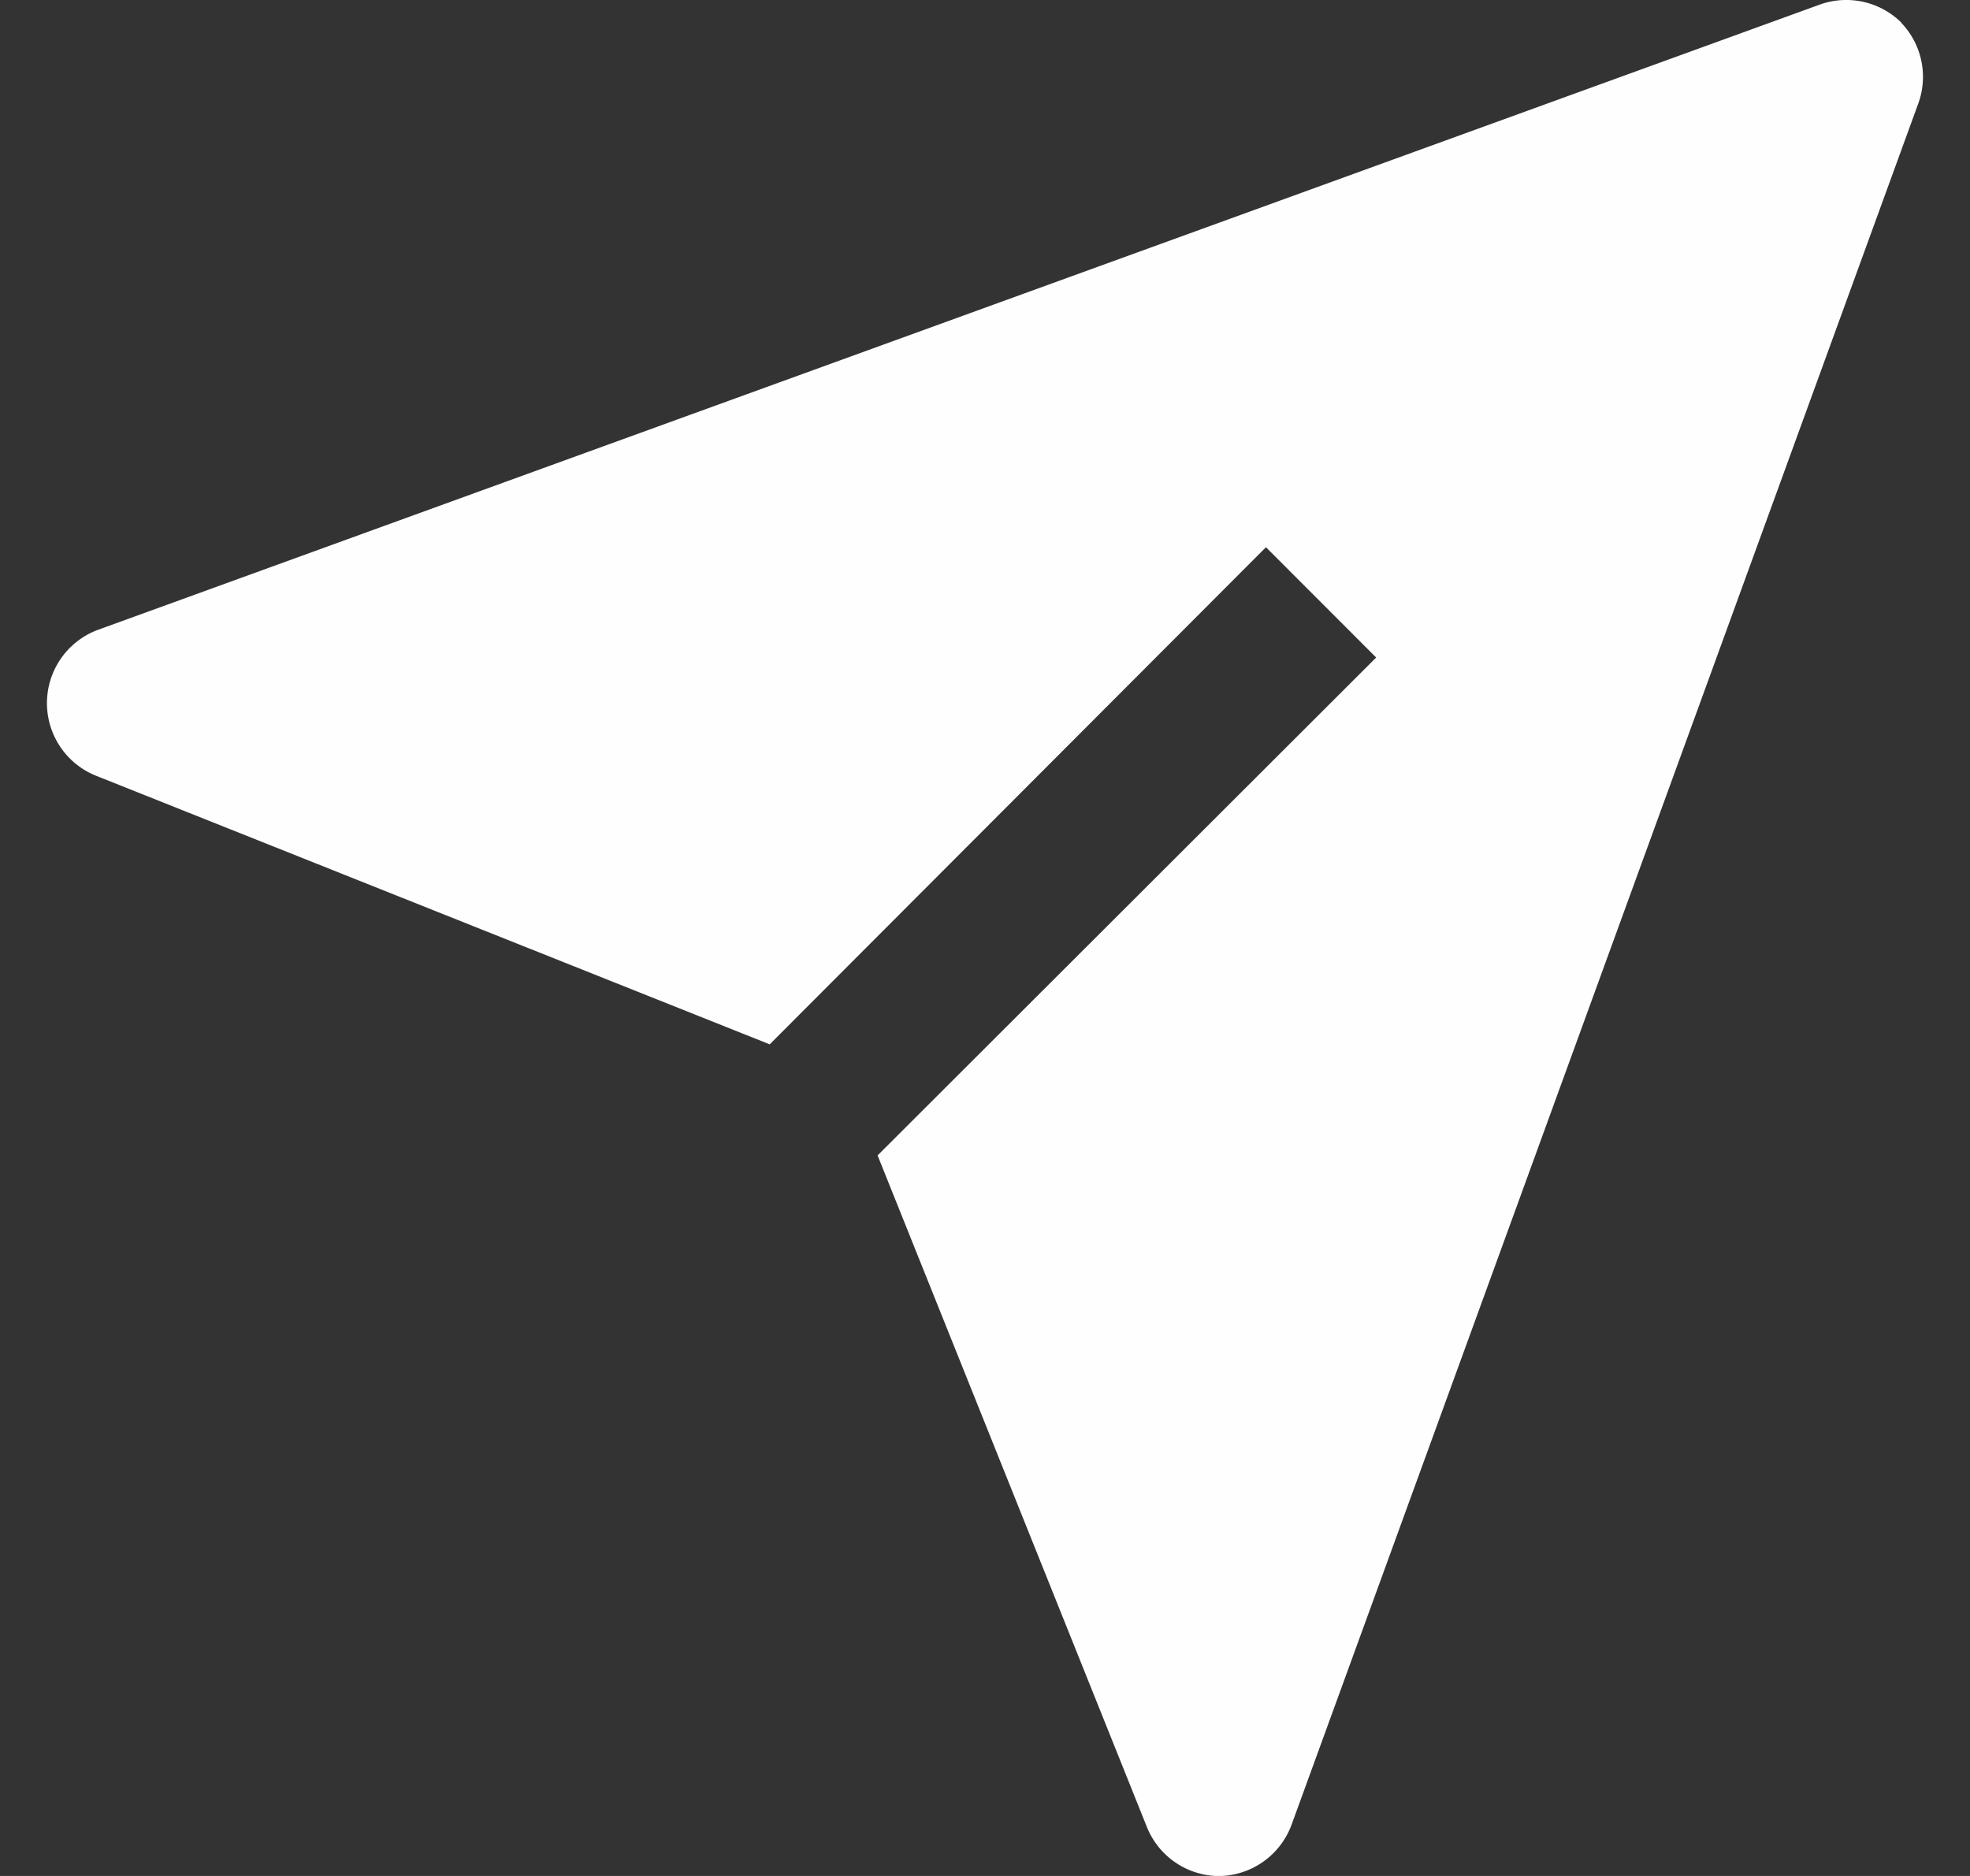 <svg width="21" height="20" fill="none" xmlns="http://www.w3.org/2000/svg"><rect width="100%" height="100%" fill="#333333" stroke="none"/><path d="M20.27.243a.835.835 0 00-.877-.192L1.038 6.717a.834.834 0 000 1.559l7.167 2.858 5.29-5.3L14.67 7.01l-5.315 5.308 2.87 7.158a.833.833 0 00.776.525.836.836 0 00.768-.55l6.674-18.332a.833.833 0 00-.175-.875z" fill="#FEFEFE"/></svg>